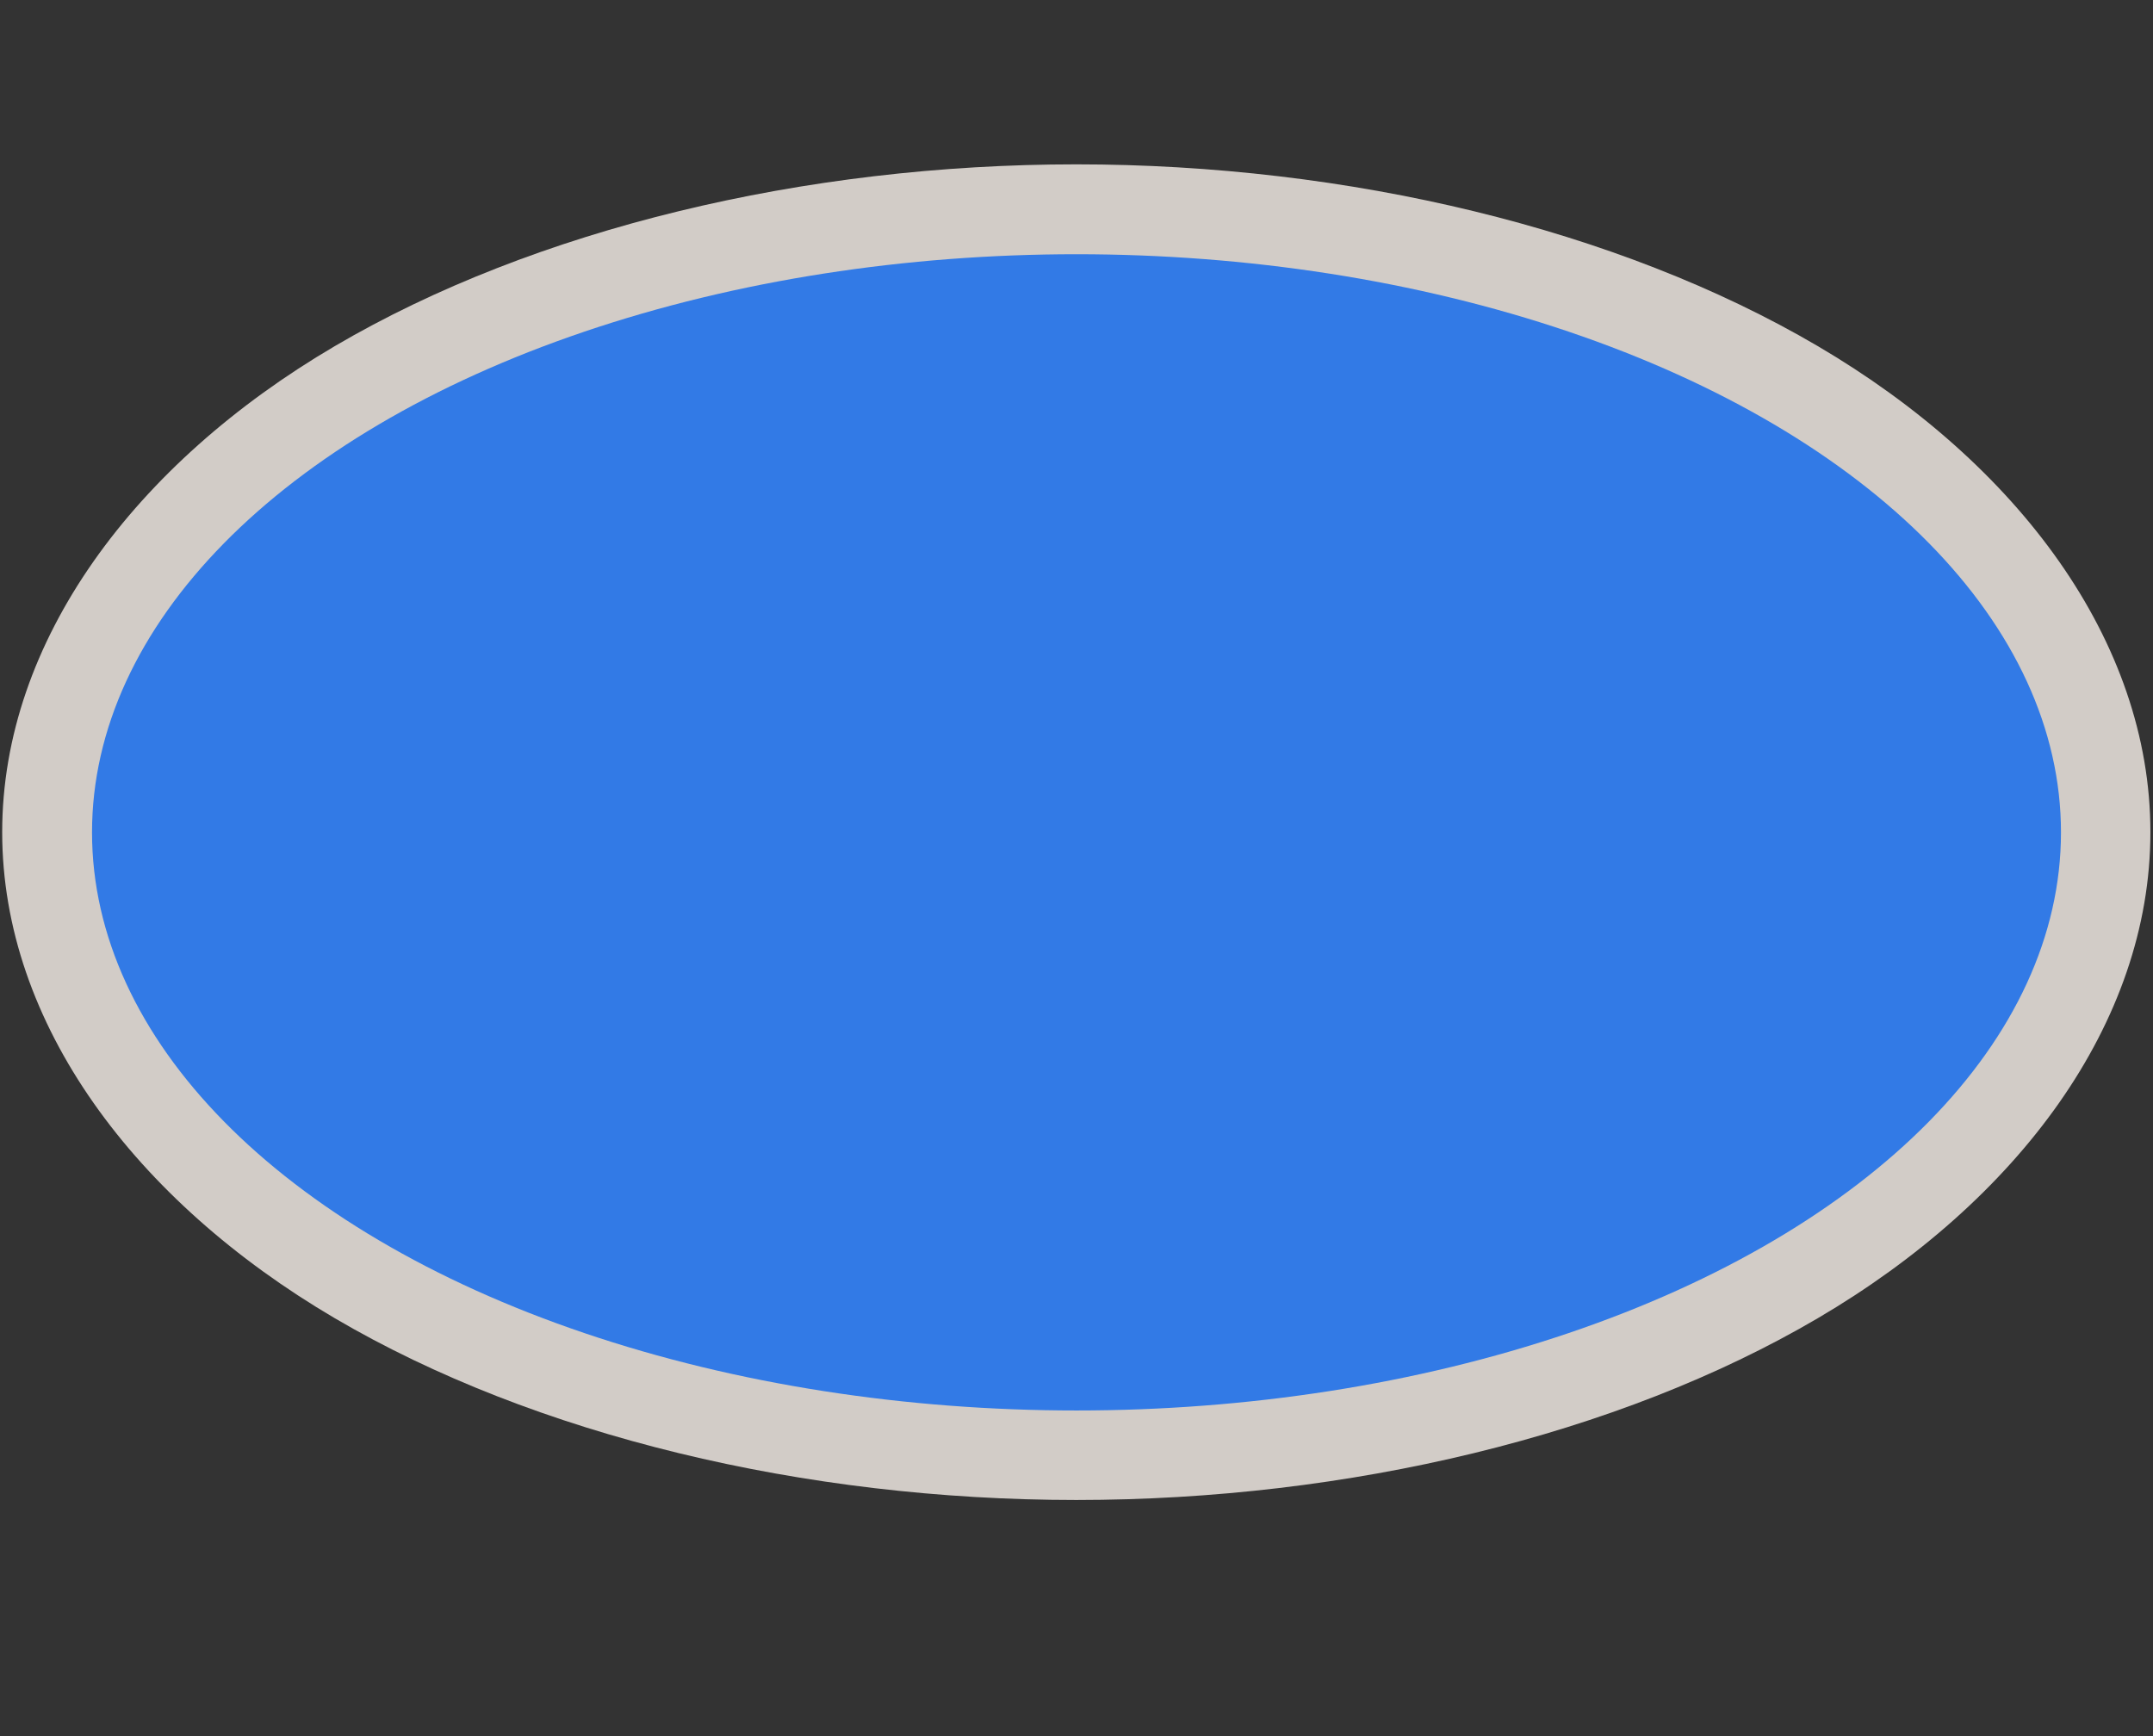 <?xml version="1.0" encoding="UTF-8" standalone="no"?>
<!-- Generator: Adobe Illustrator 16.0.4, SVG Export Plug-In . SVG Version: 6.00 Build 0)  -->

<svg
   xmlns:dc="http://purl.org/dc/elements/1.1/"
   xmlns:cc="http://creativecommons.org/ns#"
   xmlns:rdf="http://www.w3.org/1999/02/22-rdf-syntax-ns#"
   xmlns:svg="http://www.w3.org/2000/svg"
   xmlns="http://www.w3.org/2000/svg"
   xmlns:sodipodi="http://sodipodi.sourceforge.net/DTD/sodipodi-0.dtd"
   xmlns:inkscape="http://www.inkscape.org/namespaces/inkscape"
   version="1.1"
   id="Слой_1"
   x="0px"
   y="0px"
   width="31"
   height="25"
   viewBox="0 0 31 25"
   enable-background="new 0 0 17.143 17.17"
   xml:space="preserve"
   inkscape:version="0.91 r"
   sodipodi:docname="h_blue_ellipse_3_road_shield.svg"><rect x="0" y="0" width="31" height="25" fill="#333333" stroke="none"/><defs
     id="defs11" /><sodipodi:namedview
     pagecolor="#ffffff"
     bordercolor="#666666"
     borderopacity="1"
     objecttolerance="10"
     gridtolerance="10"
     guidetolerance="10"
     inkscape:pageopacity="0"
     inkscape:pageshadow="2"
     inkscape:window-width="1920"
     inkscape:window-height="1006"
     id="namedview9"
     showgrid="false"
     inkscape:zoom="19.43823"
     inkscape:cx="3.6113629"
     inkscape:cy="16.10062"
     inkscape:window-x="1680"
     inkscape:window-y="0"
     inkscape:window-maximized="1"
     inkscape:current-layer="Слой_1" /><path
     sodipodi:type="inkscape:offset"
     inkscape:radius="1.3137225"
     inkscape:original="M 15.5 3.5273438 A 14.402578 8.4590483 0 0 0 1.0976562 11.986328 A 14.402578 8.4590483 0 0 0 15.5 20.445312 A 14.402578 8.4590483 0 0 0 29.902344 11.986328 A 14.402578 8.4590483 0 0 0 15.5 3.5273438 z "
     style="color:#000000;clip-rule:evenodd;display:inline;overflow:visible;visibility:visible;opacity:0.837;isolation:auto;mix-blend-mode:normal;color-interpolation:sRGB;color-interpolation-filters:linearRGB;solid-color:#000000;solid-opacity:1;fill:#f1eae4;fill-opacity:1;fill-rule:evenodd;stroke:none;stroke-width:0.972;stroke-linecap:butt;stroke-linejoin:miter;stroke-miterlimit:4;stroke-dasharray:none;stroke-dashoffset:0;stroke-opacity:1;marker:none;color-rendering:auto;image-rendering:auto;shape-rendering:auto;text-rendering:auto;enable-background:accumulate"
     id="path4190"
     d="m 15.5,2.213 c -3.973,3.8e-5 -7.924,0.942 -10.85,2.66 -2.925,1.718 -4.867,4.313 -4.867,7.113 3.624e-5,2.8 1.942,5.395 4.867,7.113 2.925,1.718 6.877,2.66 10.85,2.66 3.973,-3.8e-5 7.924,-0.942 10.85,-2.66 2.925,-1.718 4.867,-4.313 4.867,-7.113 C 31.217,9.186 29.275,6.591 26.35,4.873 23.424,3.155 19.473,2.213 15.5,2.213 Z"
     transform="matrix(0.984,0,0,0.984,0.245,0.189)" /><ellipse
     style="color:#000000;clip-rule:evenodd;display:inline;overflow:visible;visibility:visible;opacity:1;isolation:auto;mix-blend-mode:normal;color-interpolation:sRGB;color-interpolation-filters:linearRGB;solid-color:#000000;solid-opacity:1;fill:#327ae6;fill-opacity:1;fill-rule:evenodd;stroke:none;stroke-width:1;stroke-linecap:butt;stroke-linejoin:miter;stroke-miterlimit:4;stroke-dasharray:none;stroke-dashoffset:0;stroke-opacity:1;marker:none;color-rendering:auto;image-rendering:auto;shape-rendering:auto;text-rendering:auto;enable-background:accumulate;filter-blend-mode:normal;filter-gaussianBlur-deviation:0"
     id="path4134"
     cx="15.5"
     cy="11.986"
     rx="14.175"
     ry="8.325" /></svg>